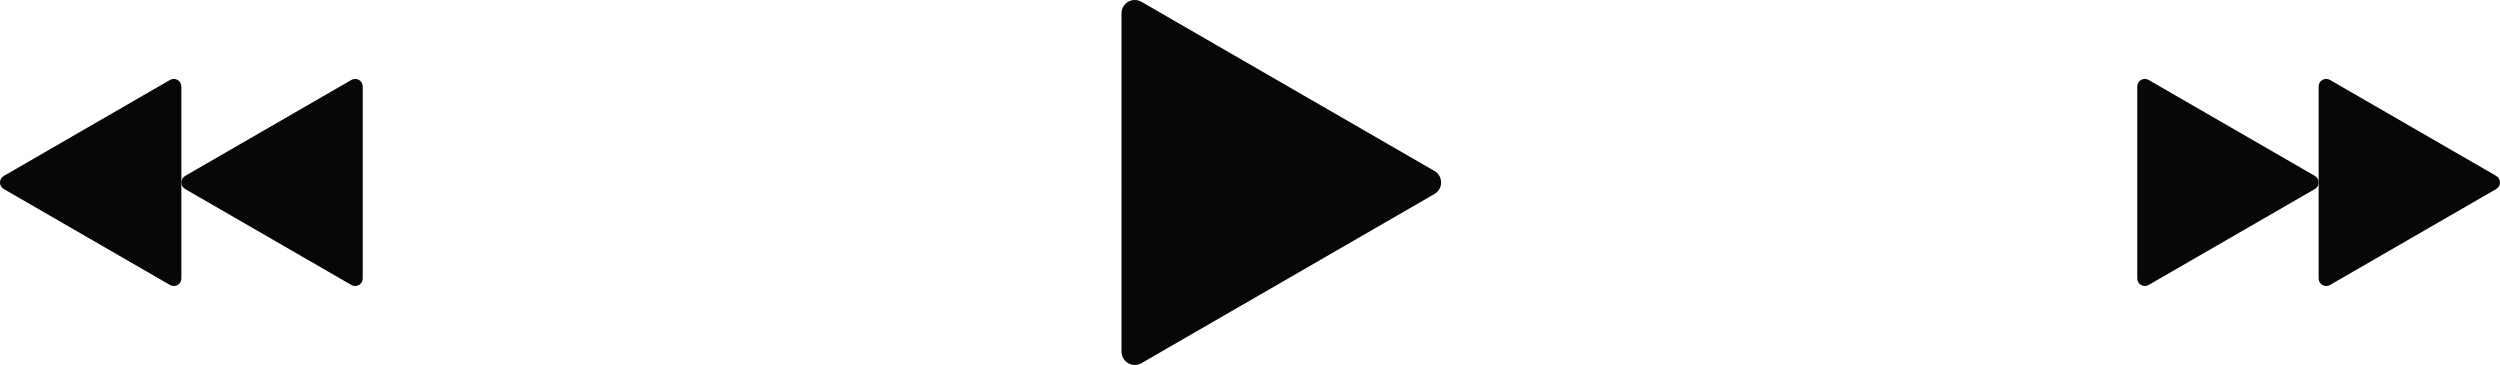 <svg xmlns="http://www.w3.org/2000/svg" width="1080" height="157.66" viewBox="0 0 1080 157.66"><g id="a"/><g id="b"><g id="c"><g id="d"><path d="M619.68 73.85c3.83 2.21 3.83 7.75.0 9.96l-63.28 36.54-63.28 36.54c-3.83 2.21-8.63-.55-8.63-4.98V5.76c0-4.43 4.79-7.19 8.63-4.98l63.28 36.54 63.28 36.54z" fill="#070707"/><path d="M1000.02 76.01c2.18 1.26 2.18 4.4.0 5.65l-35.91 20.73-35.91 20.73c-2.18 1.26-4.9-.31-4.9-2.83V37.36c0-2.51 2.72-4.08 4.9-2.83l35.91 20.73 35.91 20.73z" fill="#070707"/><path d="M1078.37 76.01c2.18 1.26 2.18 4.4.0 5.65l-35.91 20.73-35.91 20.73c-2.18 1.26-4.9-.31-4.9-2.83V37.36c0-2.51 2.72-4.08 4.9-2.83l35.91 20.73 35.91 20.73z" fill="#070707"/><path d="M79.98 76.01c-2.18 1.26-2.18 4.4.0 5.65l35.91 20.73 35.91 20.73c2.18 1.26 4.9-.31 4.9-2.83V37.36c0-2.51-2.72-4.08-4.9-2.83l-35.91 20.73-35.91 20.73z" fill="#070707"/><path d="M1.63 76.01c-2.18 1.26-2.18 4.4.0 5.65l35.91 20.73 35.91 20.73c2.18 1.26 4.9-.31 4.9-2.83V37.36c0-2.51-2.72-4.08-4.9-2.83l-35.91 20.73L1.63 76.01z" fill="#070707"/></g></g></g></svg>